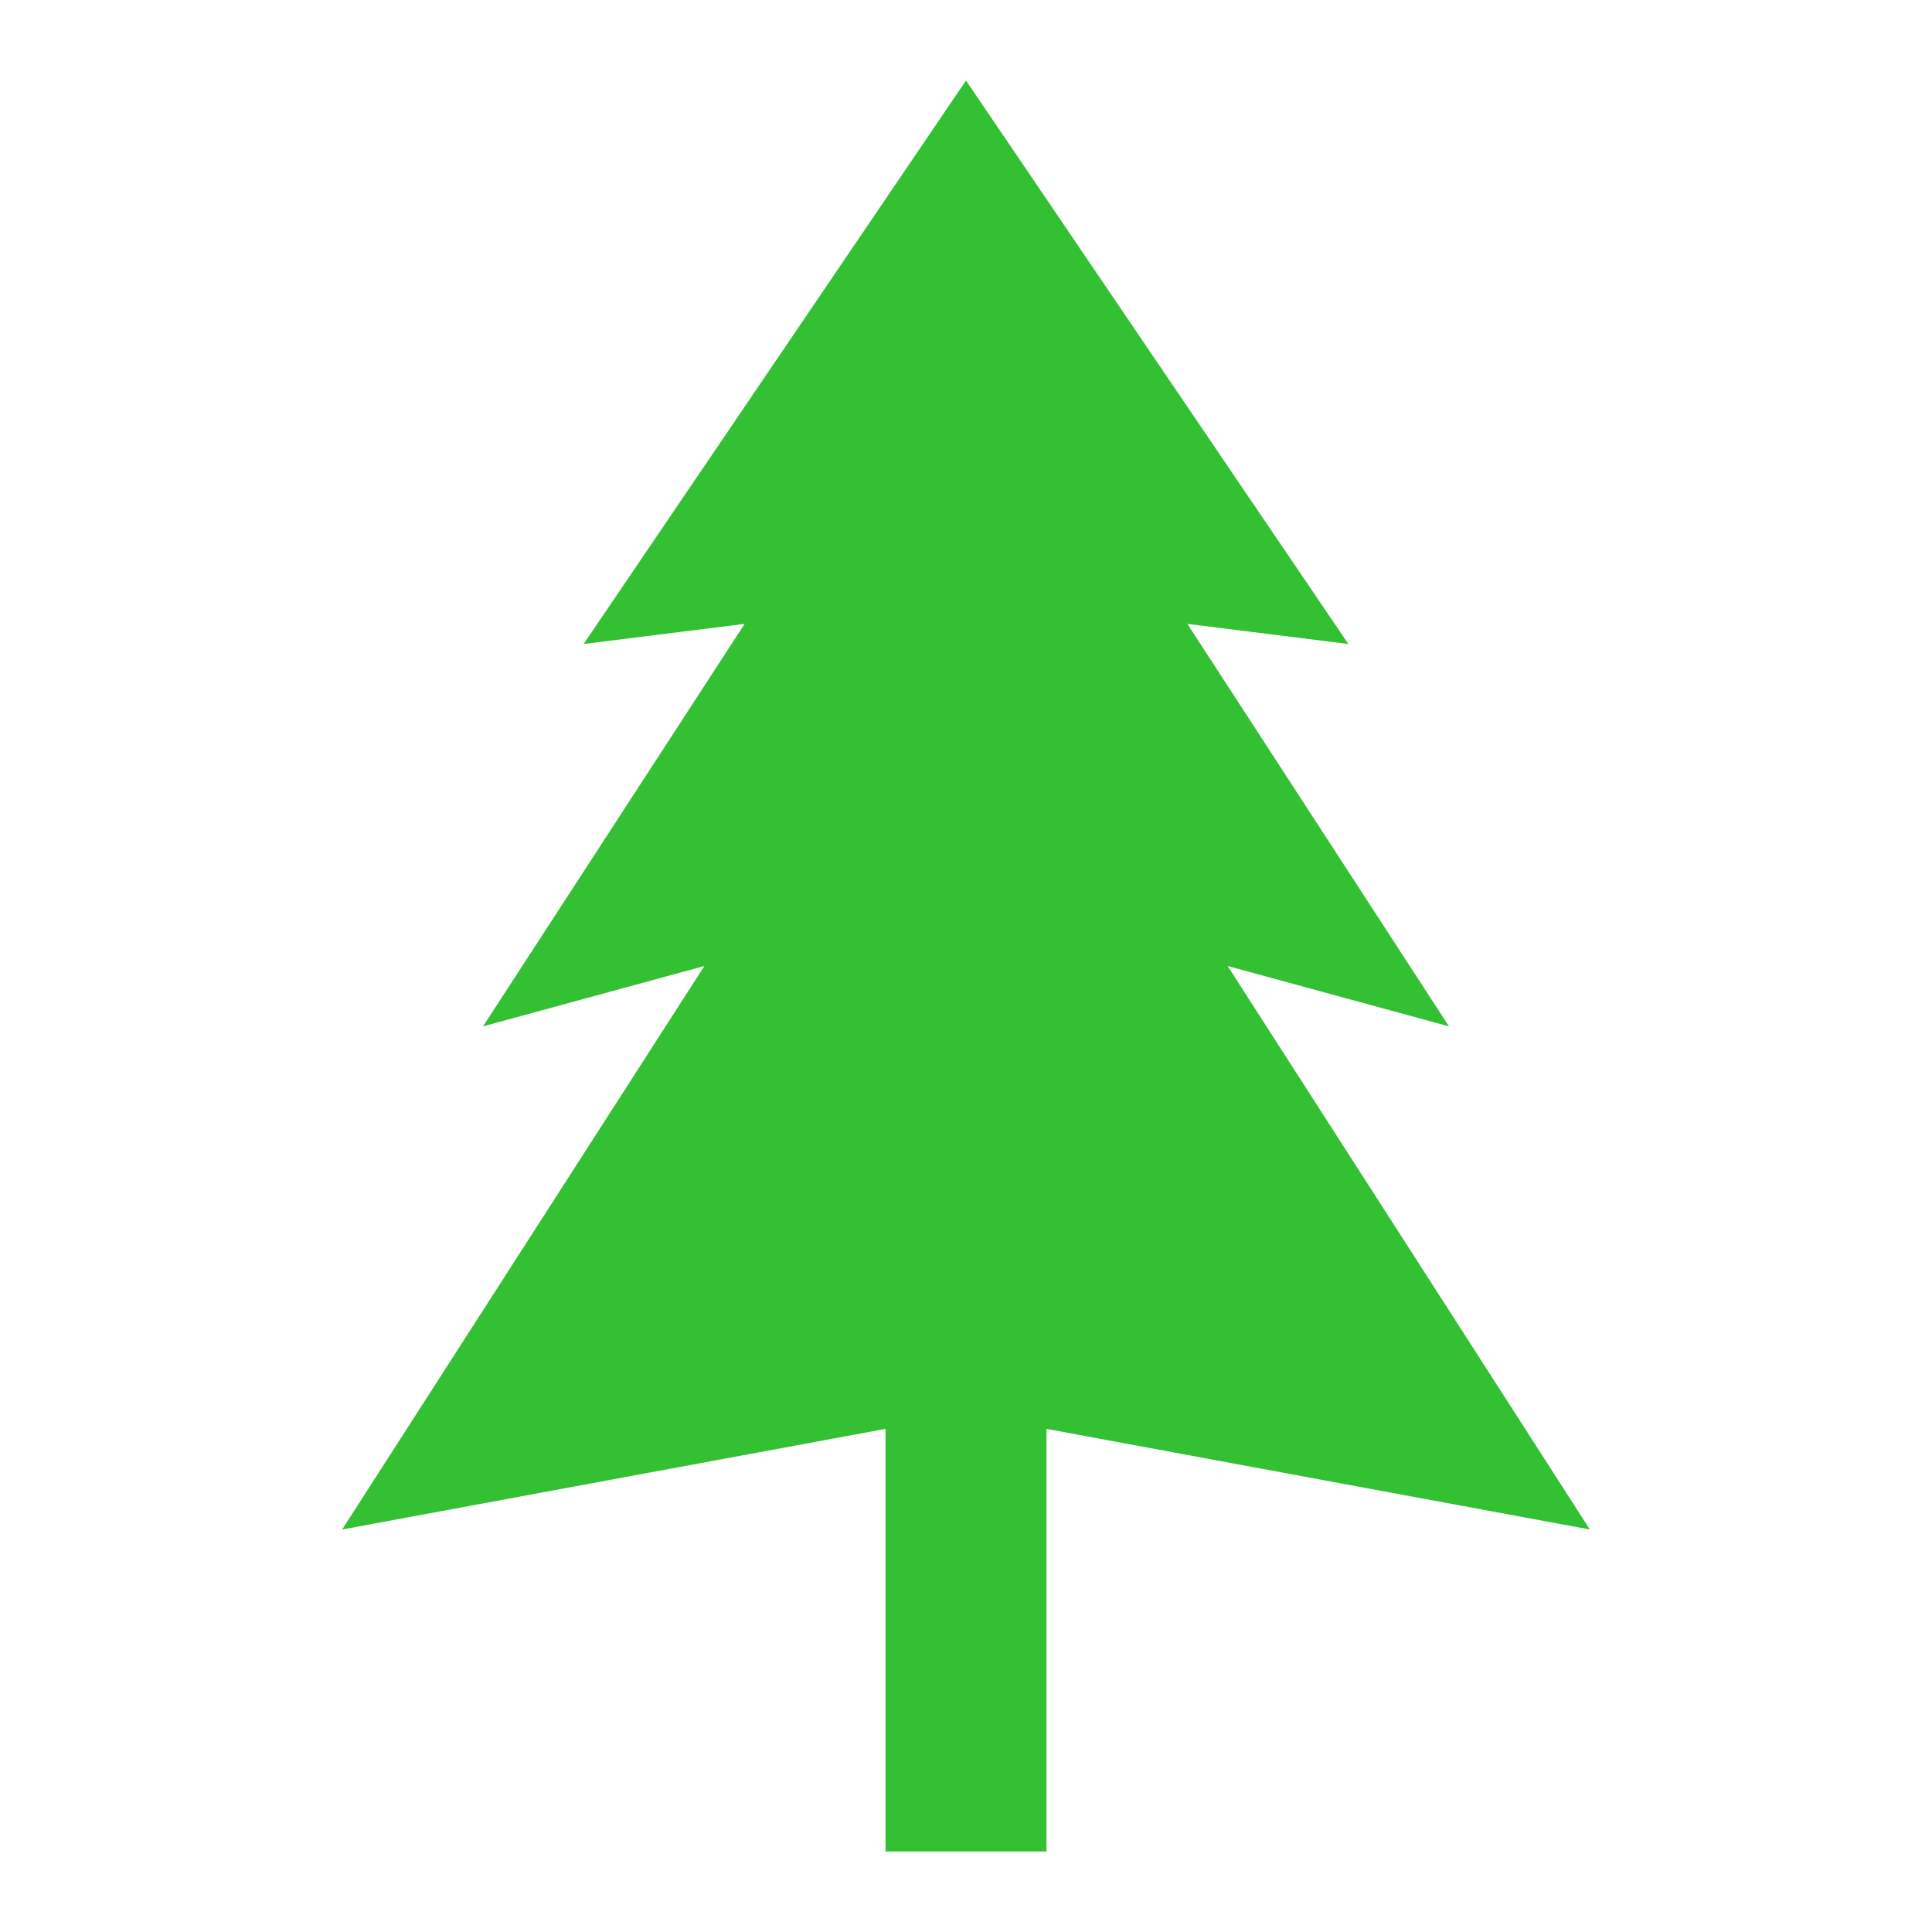 <svg viewBox="0 0 96 96" xmlns="http://www.w3.org/2000/svg" xmlns:xlink="http://www.w3.org/1999/xlink" id="Icons_FirTree" overflow="hidden"><path d="M79 76 61 48 72 51 59 31 67 32 48 4 29 32 37 31 24 51 35 48 17 76 44 71 44 92 52 92 52 71Z" stroke="#000000" stroke-width="0" fill="#00B000" fill-opacity="0.8"/></svg>